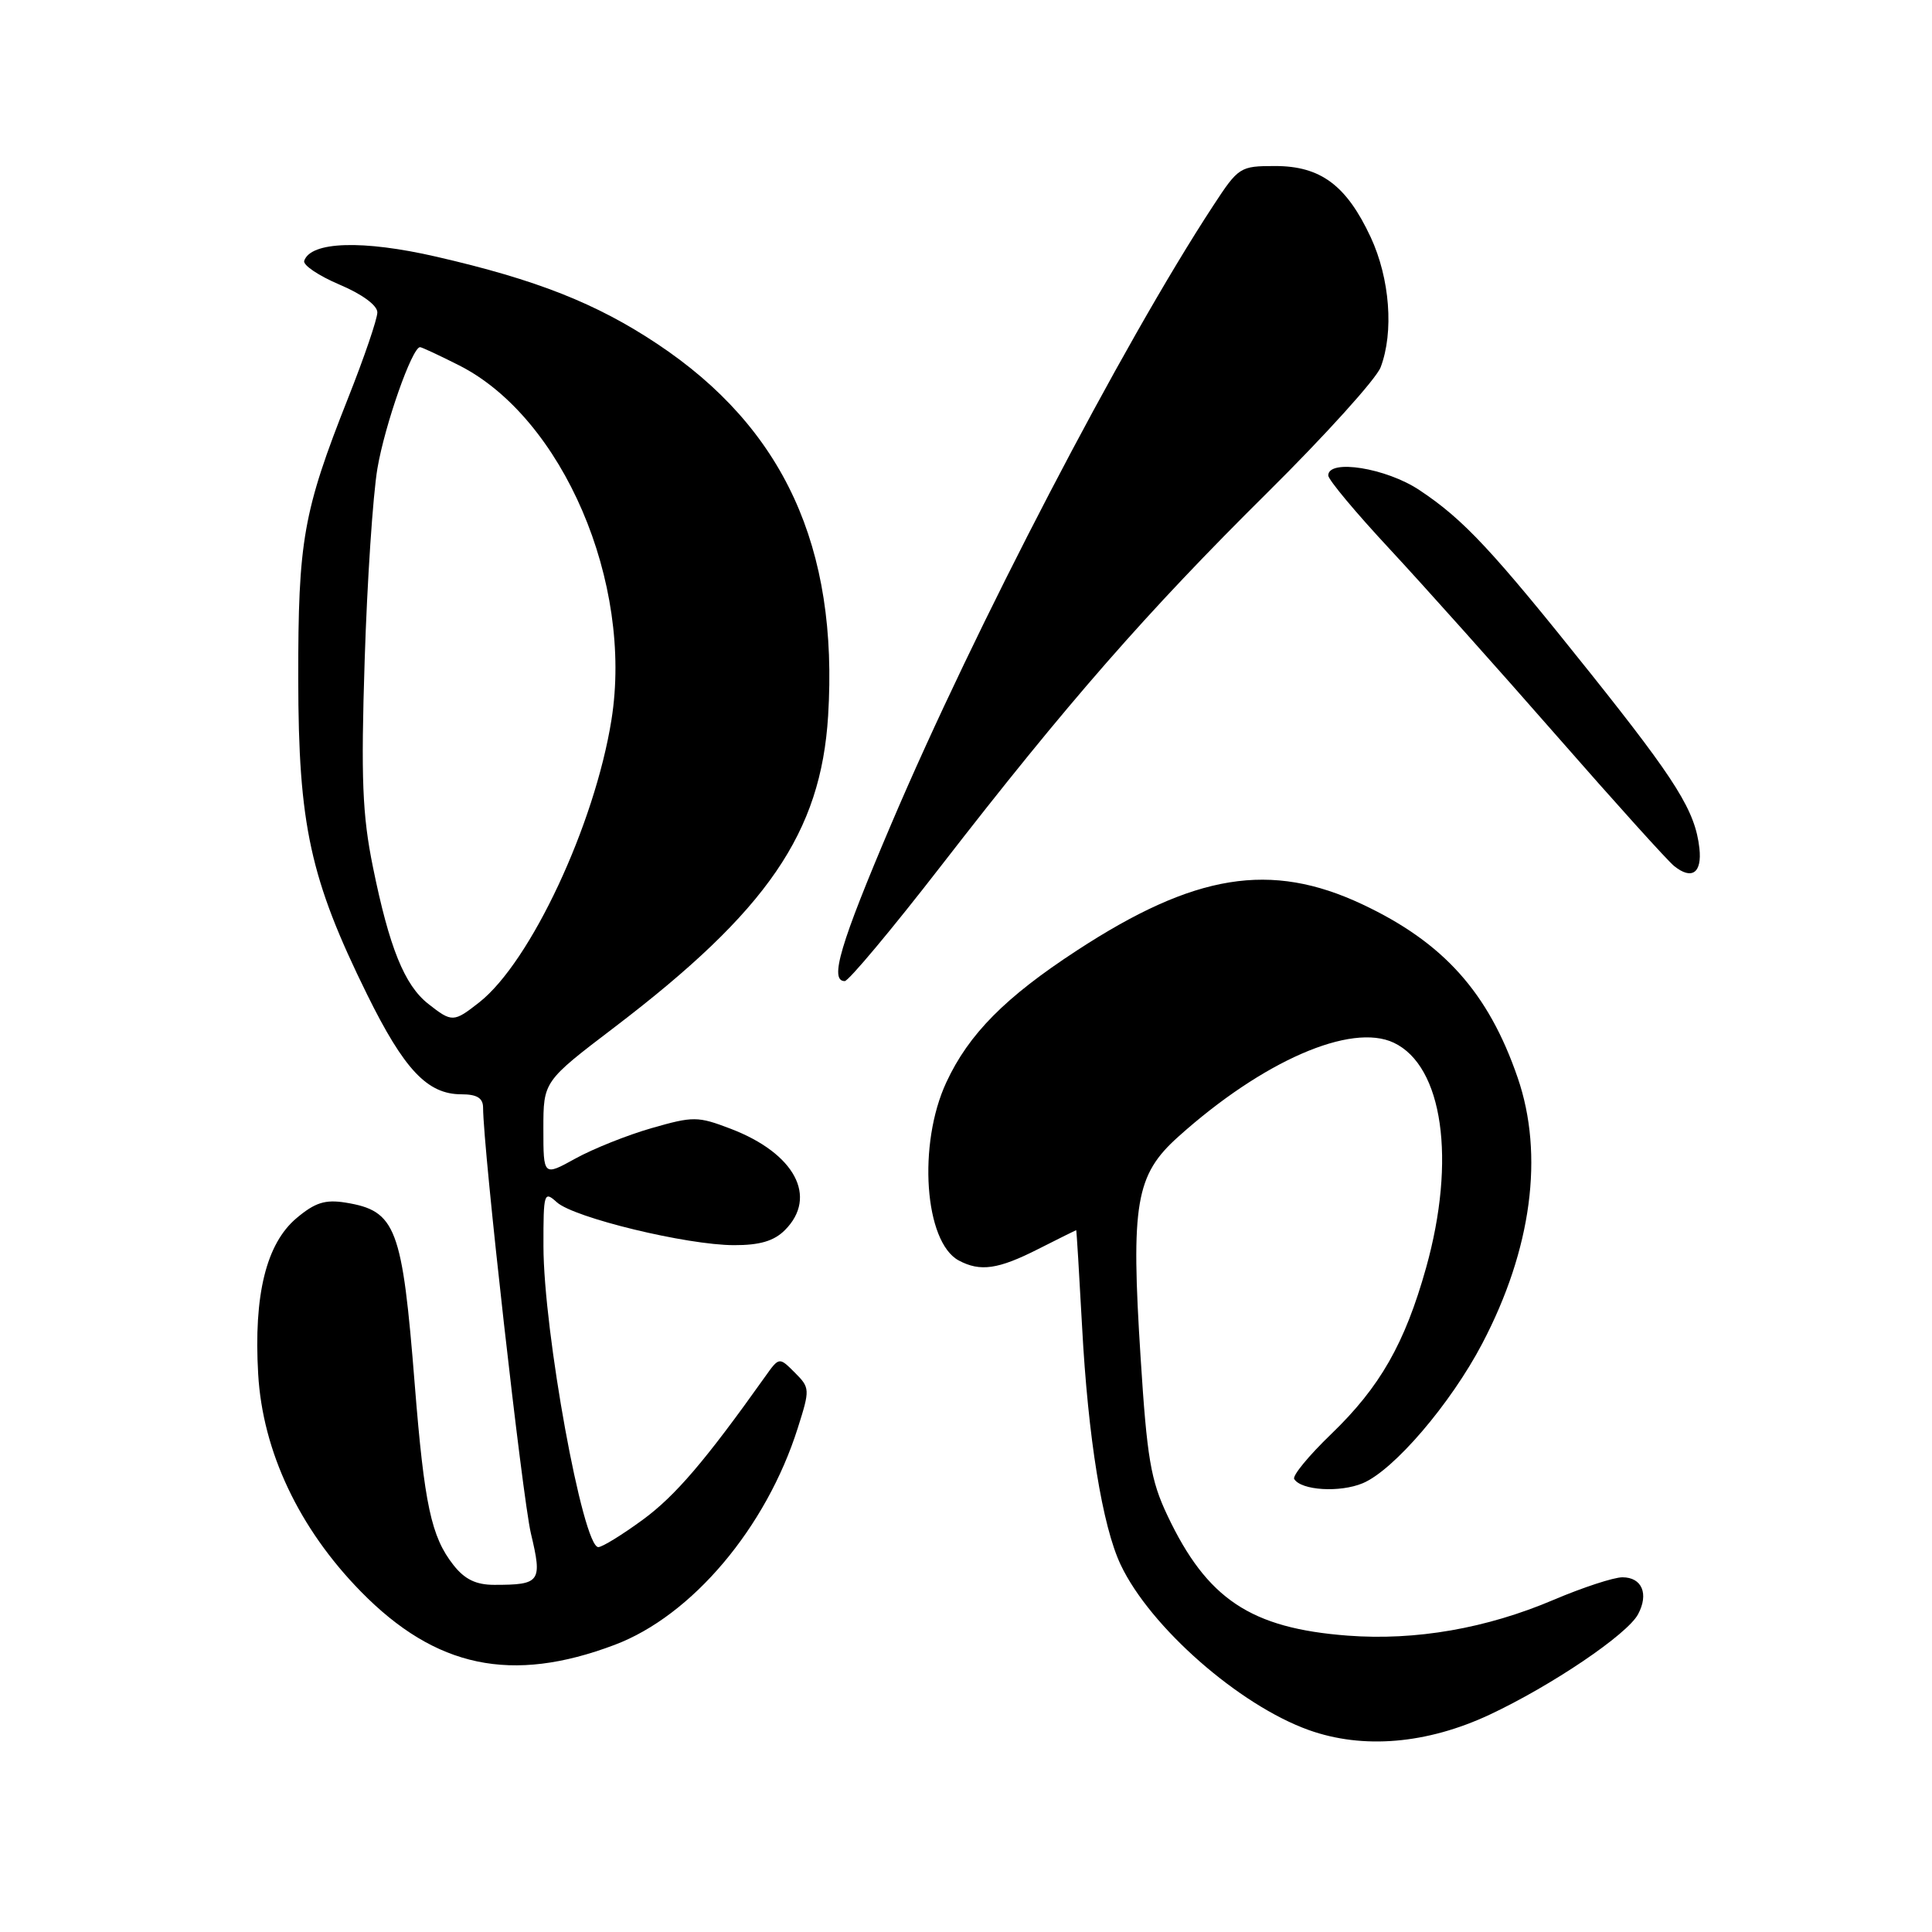 <?xml version="1.0" encoding="UTF-8" standalone="no"?>
<!DOCTYPE svg PUBLIC "-//W3C//DTD SVG 1.1//EN" "http://www.w3.org/Graphics/SVG/1.1/DTD/svg11.dtd" >
<svg xmlns="http://www.w3.org/2000/svg" xmlns:xlink="http://www.w3.org/1999/xlink" version="1.1" viewBox="0 0 256 256">
 <g >
 <path fill="currentColor"
d=" M 197.37 227.21 C 205.58 223.36 215.62 216.58 217.05 213.90 C 218.50 211.19 217.57 209.00 214.98 209.00 C 213.83 209.00 209.74 210.34 205.88 211.98 C 196.96 215.78 187.58 217.41 178.58 216.73 C 165.72 215.75 159.93 211.89 154.68 200.79 C 152.48 196.15 151.98 193.19 151.14 179.94 C 149.83 159.47 150.47 155.69 156.13 150.62 C 167.32 140.58 179.02 135.48 184.69 138.17 C 191.19 141.25 192.97 153.67 188.96 168.00 C 186.15 178.02 182.86 183.79 176.39 190.02 C 173.43 192.87 171.22 195.55 171.49 195.98 C 172.42 197.49 177.53 197.80 180.56 196.54 C 184.68 194.82 192.23 186.00 196.41 178.02 C 202.96 165.54 204.62 153.03 201.10 142.80 C 197.22 131.52 191.28 124.89 180.50 119.82 C 168.37 114.12 158.30 115.75 142.70 125.94 C 133.22 132.12 128.36 137.02 125.40 143.40 C 121.58 151.59 122.49 164.58 127.04 167.02 C 129.89 168.54 132.26 168.20 137.58 165.50 C 140.29 164.13 142.54 163.01 142.60 163.00 C 142.65 163.00 143.00 168.74 143.38 175.75 C 144.17 190.52 146.07 202.23 148.50 207.35 C 152.41 215.60 164.18 225.93 173.42 229.24 C 180.61 231.81 189.07 231.09 197.37 227.21 Z  M 81.45 217.95 C 91.69 214.09 101.53 202.43 105.71 189.22 C 107.34 184.08 107.33 183.89 105.31 181.87 C 103.24 179.80 103.24 179.80 101.37 182.43 C 93.46 193.56 89.48 198.21 85.19 201.36 C 82.46 203.36 79.80 205.00 79.28 205.00 C 77.23 205.00 72.02 176.44 72.01 165.10 C 72.00 158.04 72.09 157.77 73.79 159.31 C 76.06 161.36 91.00 164.98 97.25 164.99 C 100.67 165.00 102.56 164.44 104.00 163.00 C 108.41 158.59 105.32 152.81 96.80 149.56 C 92.45 147.90 91.86 147.90 86.35 149.48 C 83.13 150.40 78.59 152.22 76.25 153.51 C 72.00 155.86 72.00 155.86 72.00 149.57 C 72.00 143.29 72.00 143.29 81.43 136.11 C 101.69 120.67 108.77 110.36 109.73 94.85 C 111.11 72.49 103.86 56.71 87.08 45.56 C 78.99 40.18 71.08 37.06 57.80 34.01 C 48.07 31.77 41.17 31.99 40.31 34.56 C 40.12 35.13 42.23 36.54 44.98 37.71 C 47.97 38.97 50.00 40.46 50.00 41.39 C 50.00 42.26 48.26 47.36 46.13 52.73 C 40.16 67.82 39.50 71.57 39.52 90.00 C 39.54 109.33 41.10 116.46 48.63 131.75 C 53.55 141.73 56.63 145.00 61.13 145.00 C 63.19 145.00 64.00 145.49 64.01 146.75 C 64.03 152.34 69.22 198.43 70.35 203.20 C 71.88 209.62 71.61 210.00 65.49 210.00 C 63.07 210.00 61.57 209.27 60.08 207.37 C 57.14 203.63 56.23 199.39 54.96 183.50 C 53.30 162.58 52.49 160.44 45.78 159.35 C 43.09 158.92 41.75 159.34 39.29 161.41 C 35.28 164.79 33.60 171.58 34.21 182.07 C 34.80 192.32 39.62 202.53 47.83 210.90 C 57.73 221.00 67.79 223.11 81.45 217.95 Z  M 124.68 114.75 C 141.41 93.15 151.90 81.16 167.91 65.30 C 175.59 57.69 182.35 50.21 182.94 48.67 C 184.71 44.00 184.17 36.91 181.62 31.42 C 178.41 24.55 174.99 22.00 168.96 22.00 C 164.31 22.00 164.11 22.13 160.76 27.25 C 148.72 45.62 129.14 83.22 118.10 109.18 C 111.32 125.11 109.87 130.00 111.93 130.00 C 112.44 130.00 118.18 123.14 124.68 114.75 Z  M 225.18 112.40 C 224.62 107.47 222.21 103.59 210.82 89.30 C 197.72 72.88 193.95 68.84 188.08 64.94 C 183.68 62.01 176.00 60.78 176.00 63.00 C 176.00 63.56 179.66 67.94 184.14 72.75 C 188.61 77.56 198.57 88.70 206.27 97.50 C 213.97 106.30 220.97 114.07 221.84 114.76 C 224.18 116.64 225.54 115.67 225.18 112.40 Z  M 56.75 133.02 C 53.59 130.54 51.58 125.55 49.41 114.86 C 48.01 107.97 47.82 103.16 48.32 87.50 C 48.65 77.05 49.41 65.60 50.01 62.07 C 50.99 56.29 54.61 46.00 55.66 46.00 C 55.88 46.00 58.22 47.09 60.85 48.42 C 74.55 55.37 83.93 77.19 81.02 95.39 C 78.80 109.30 70.29 127.48 63.50 132.82 C 60.11 135.48 59.89 135.49 56.75 133.02 Z "/>
</g>
</svg>